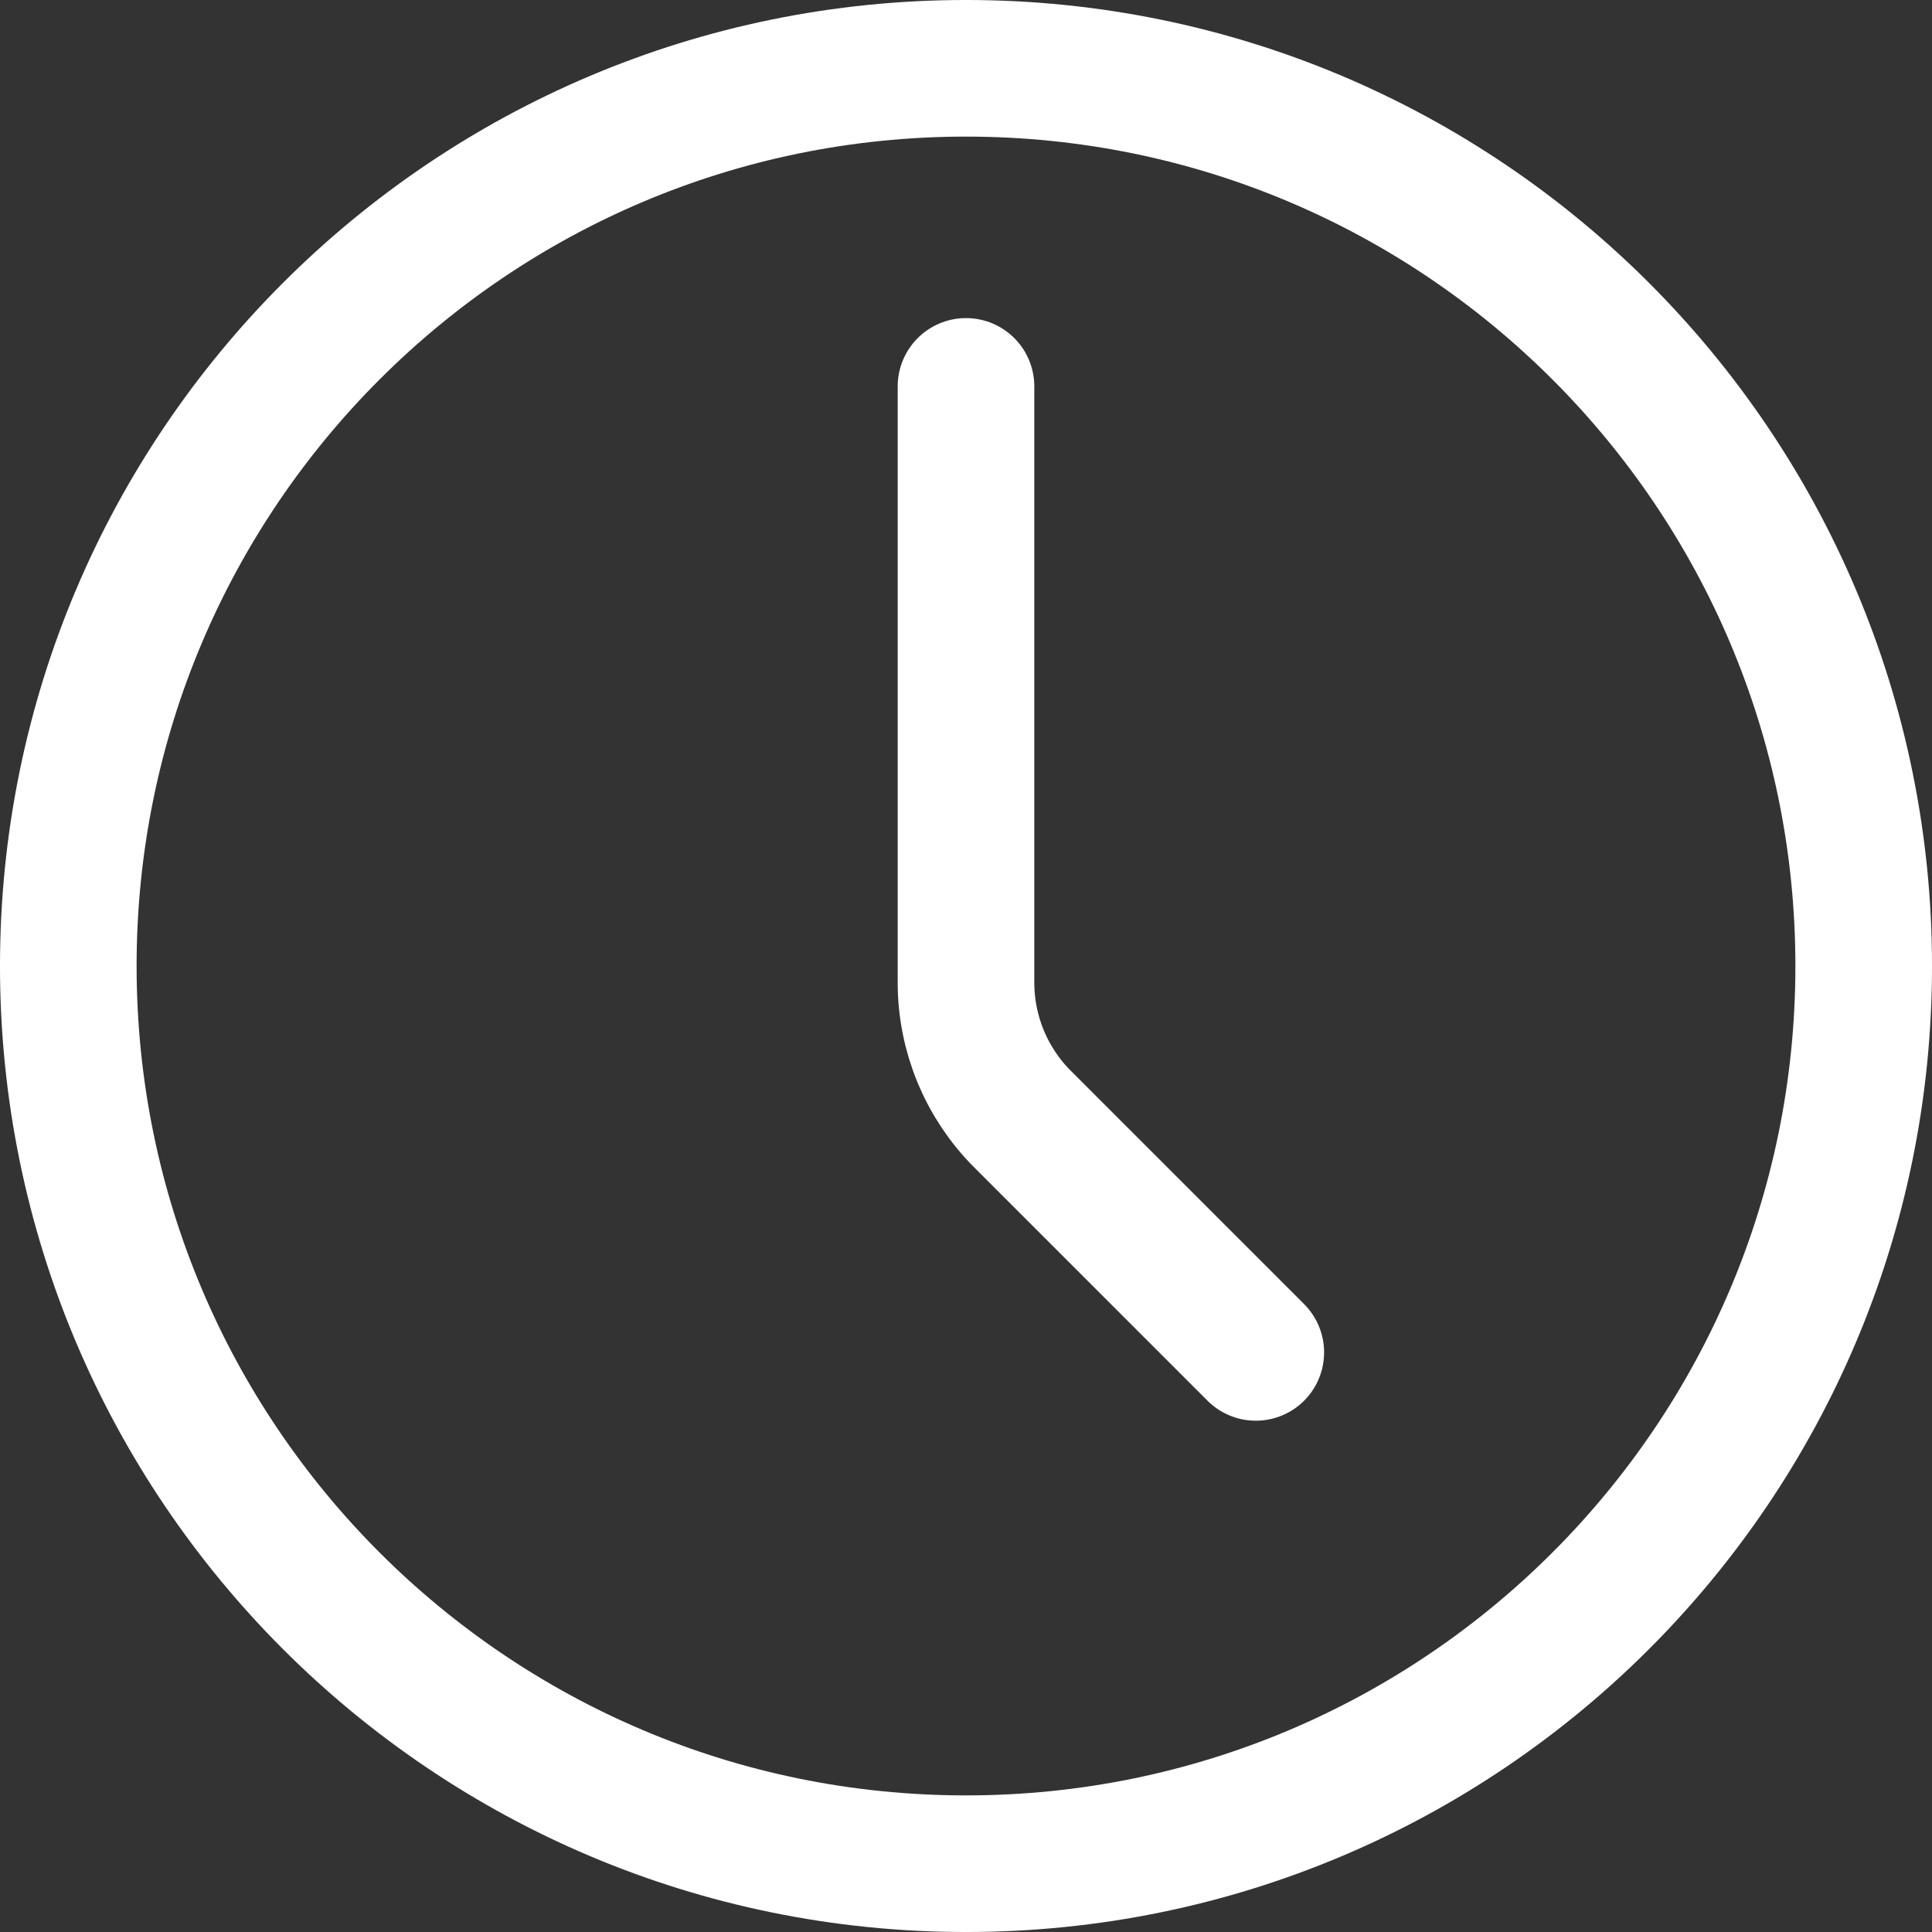 <svg width="100" height="100" viewBox="0 0 100 100" fill="none" xmlns="http://www.w3.org/2000/svg">
<rect x="0" y="0" width="100" height="100" fill="#333333" stroke="none"/>
<path d="M96.465 50C96.465 75.662 75.662 96.465 50 96.465C24.338 96.465 3.535 75.662 3.535 50C3.535 24.338 24.338 3.535 50 3.535C75.662 3.535 96.465 24.338 96.465 50Z" stroke="white" stroke-width="7.071" stroke-linecap="round" stroke-linejoin="round"/>
<path d="M65 70L52.93 57.93C51.054 56.055 50.001 53.512 50 50.86V20" stroke="white" stroke-width="7.071" stroke-linecap="round" stroke-linejoin="round"/>
</svg>
